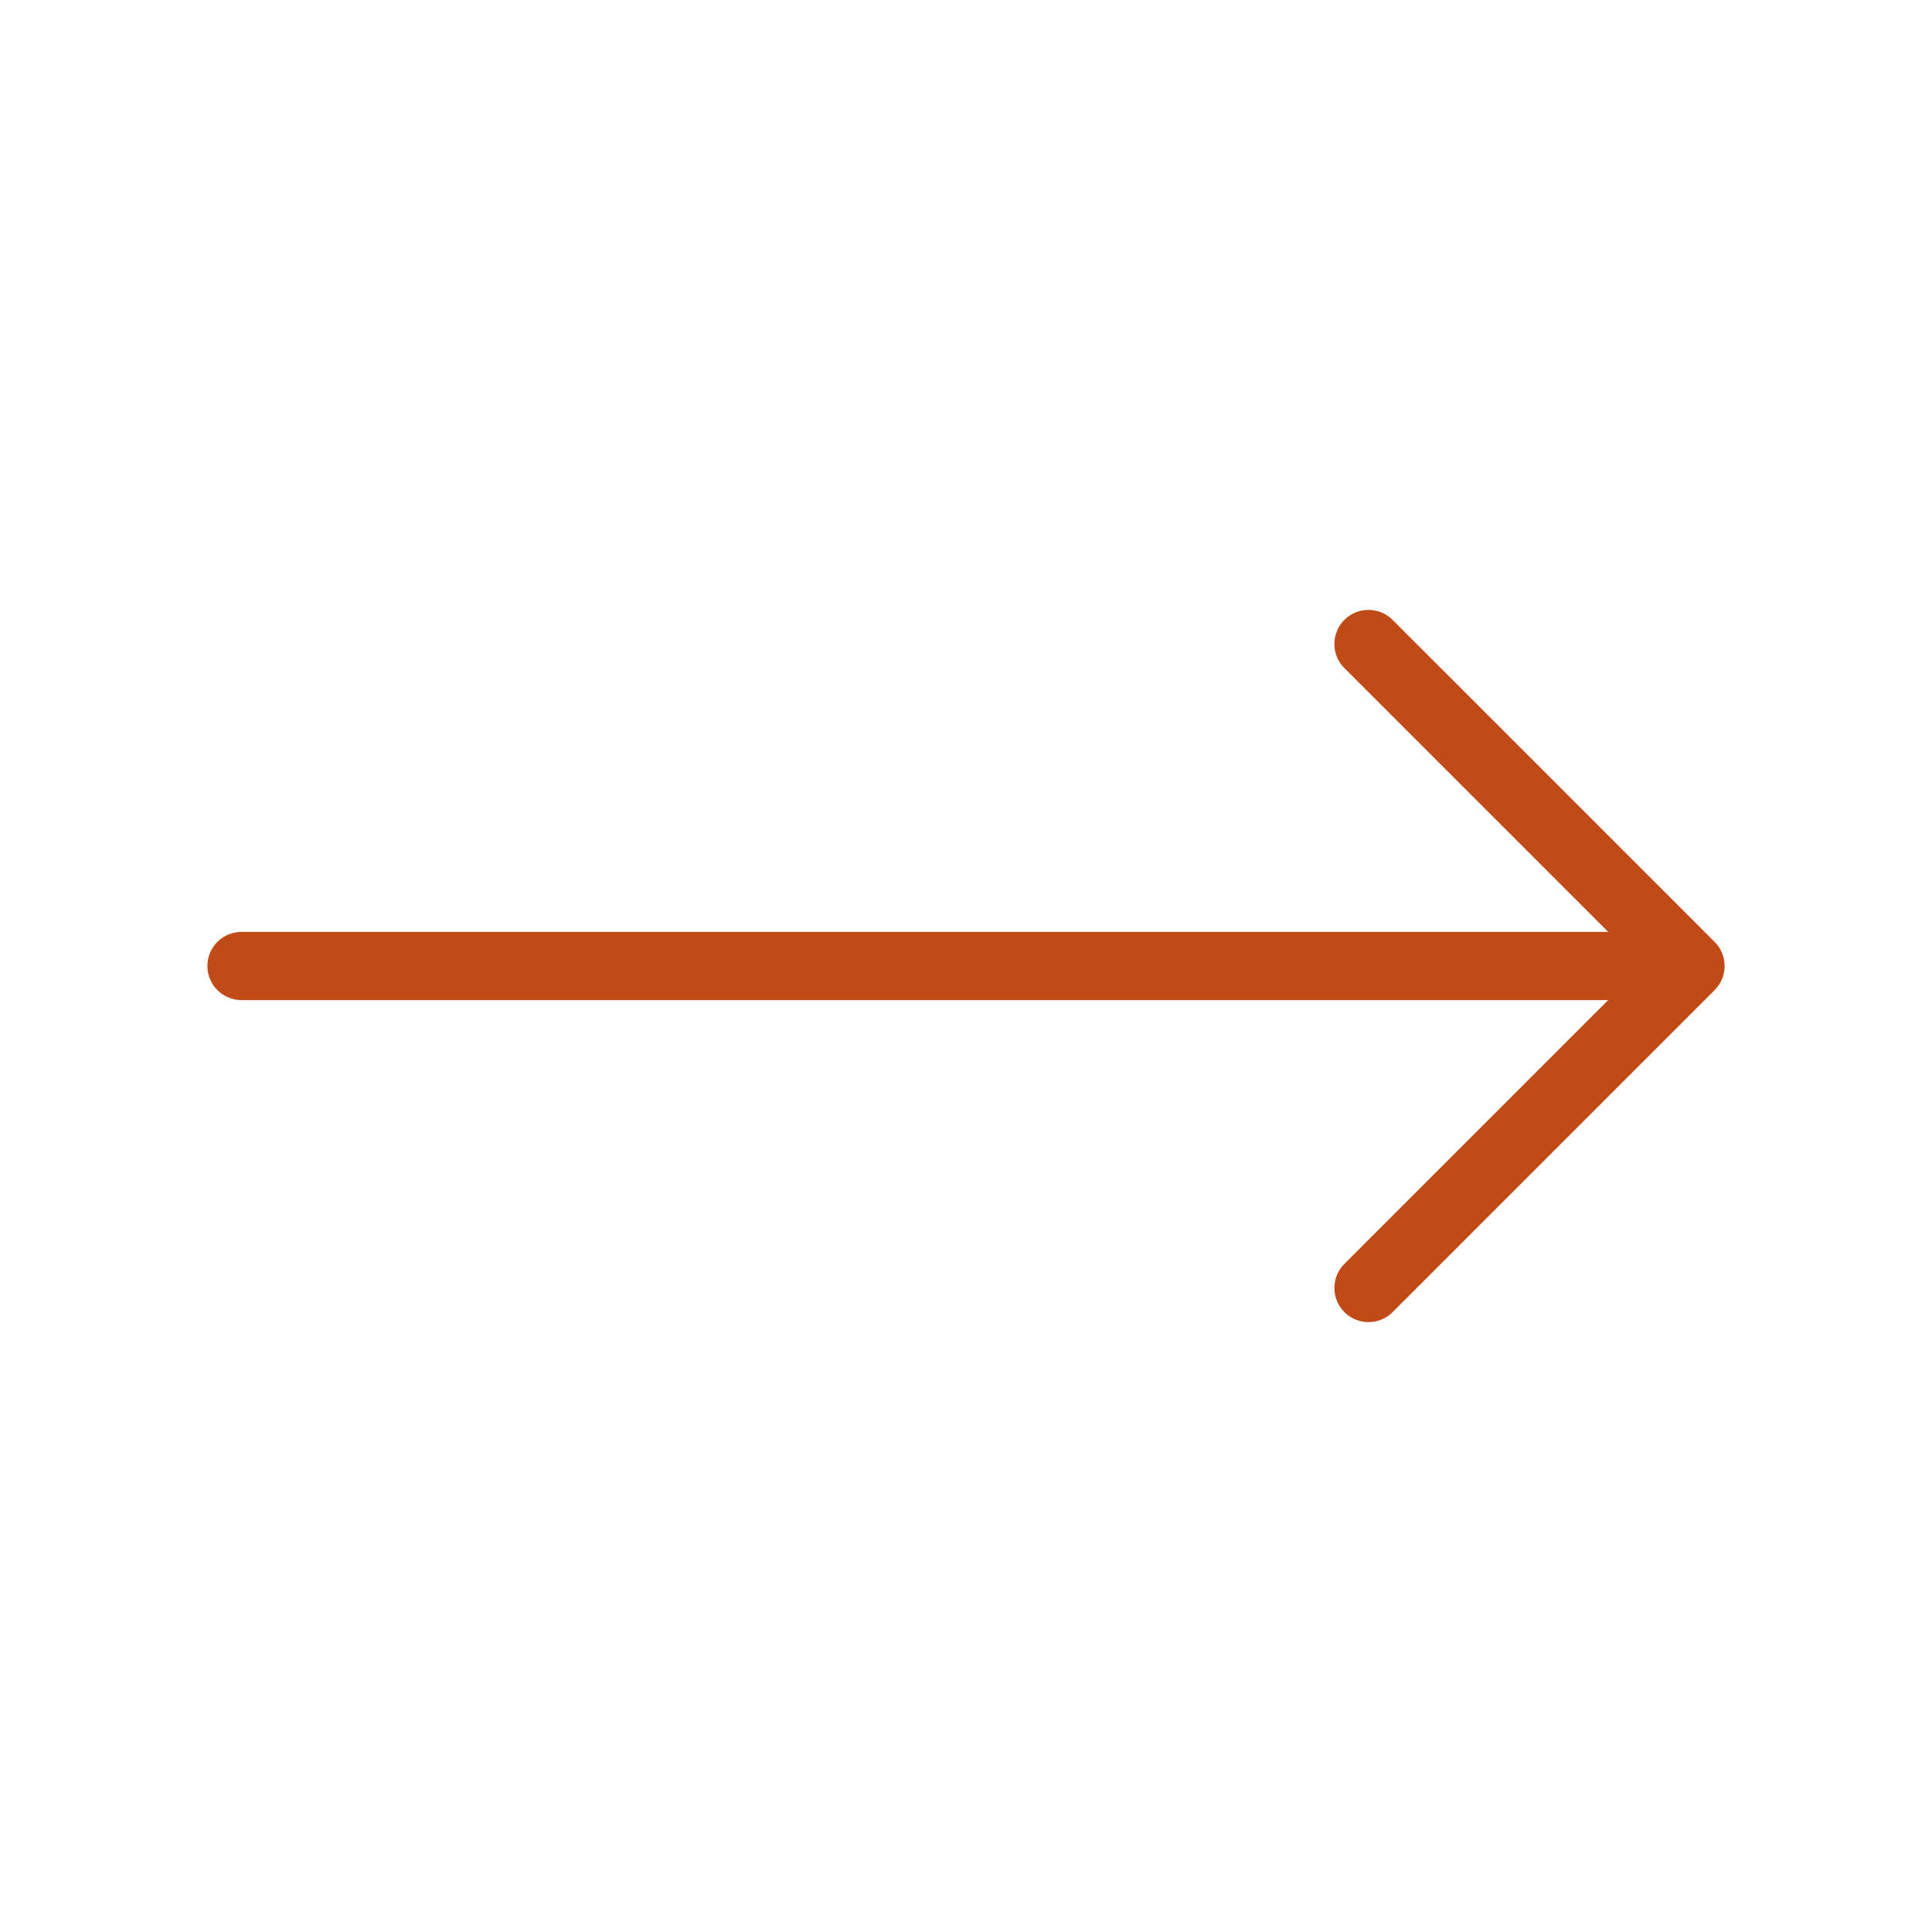<svg width="85" height="85" viewBox="0 0 85 85" fill="none" xmlns="http://www.w3.org/2000/svg">
<g id="arrow-narrow-right">
<path id="Vector" d="M60.208 28.333L74.375 42.5M74.375 42.5L60.208 56.667M74.375 42.5H10.625" stroke="#C14B17" stroke-width="3" stroke-linecap="round" stroke-linejoin="round"/>
</g>
</svg>
